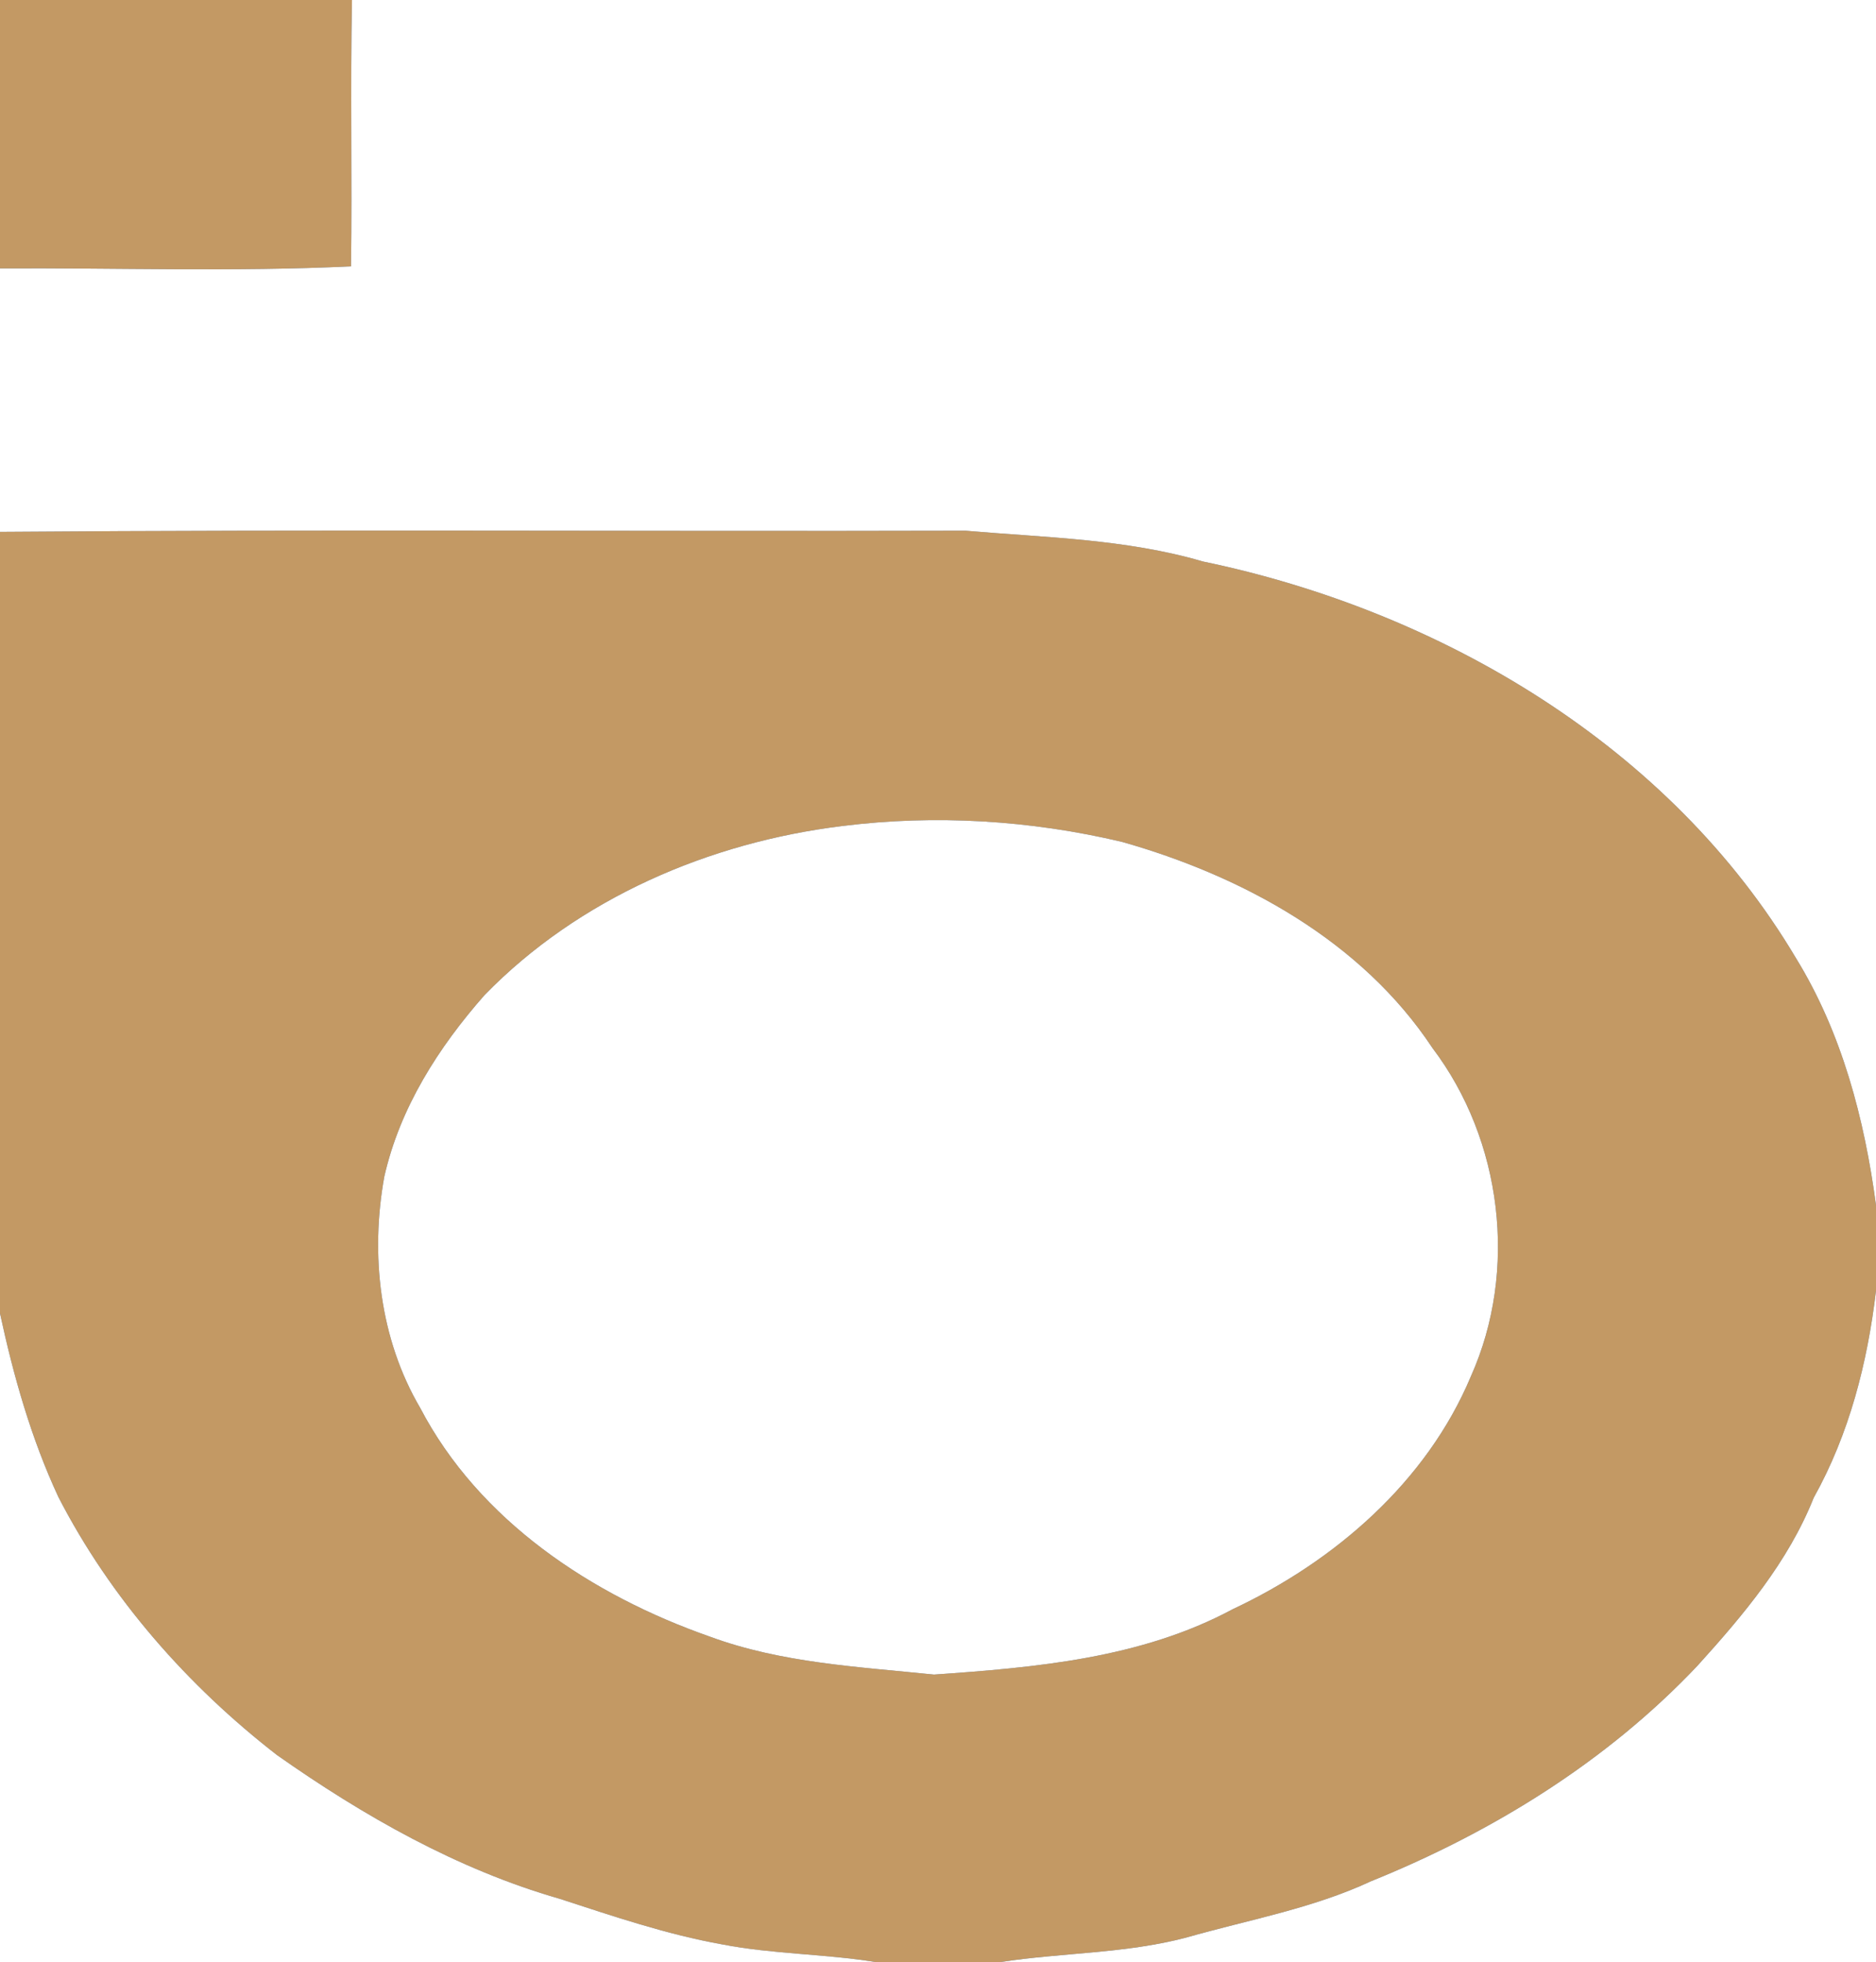 <?xml version="1.0" encoding="UTF-8" ?>
<!DOCTYPE svg PUBLIC "-//W3C//DTD SVG 1.1//EN" "http://www.w3.org/Graphics/SVG/1.1/DTD/svg11.dtd">
<svg width="239pt" height="250pt" viewBox="0 0 239 250" version="1.1" xmlns="http://www.w3.org/2000/svg">
<rect x="0" y="0" width="239" height="250" fill="#333333" stroke="none"/>
<g id="#c39964ff">
<path fill="#c39964" opacity="1.00" d=" M 0.00 0.00 L 44.84 0.00 C 44.62 11.31 44.87 22.63 44.72 33.94 C 29.84 34.65 14.90 34.12 0.00 34.20 L 0.00 0.00 Z" />
<path fill="#c39964" opacity="1.00" d=" M 0.00 67.77 C 41.00 67.44 82.00 67.73 123.00 67.62 C 133.12 68.50 143.41 68.66 153.23 71.54 C 183.54 77.83 212.77 95.06 228.82 122.11 C 234.66 131.61 237.53 142.58 239.00 153.56 L 239.00 164.46 C 237.91 173.65 235.60 182.71 231.06 190.85 C 227.81 199.02 222.09 205.80 216.25 212.25 C 204.72 224.45 190.14 233.45 174.65 239.71 C 167.16 243.20 158.98 244.63 151.09 246.89 C 143.35 248.93 135.31 248.79 127.45 250.00 L 111.55 250.00 C 105.07 248.95 98.45 249.00 92.00 247.75 C 84.93 246.48 78.12 244.16 71.30 241.94 C 58.26 238.19 46.32 231.39 35.28 223.62 C 23.86 214.76 14.08 203.64 7.44 190.75 C 3.97 183.29 1.73 175.37 0.00 167.35 L 0.00 67.77 M 107.30 105.25 C 90.36 107.33 73.76 114.45 61.75 126.77 C 55.87 133.44 50.95 141.14 48.96 149.92 C 47.16 159.87 48.35 170.56 53.53 179.39 C 61.05 193.78 75.40 203.26 90.39 208.52 C 99.55 211.91 109.39 212.38 118.99 213.37 C 131.94 212.47 145.38 211.31 157.03 205.05 C 170.03 198.95 181.76 188.82 187.39 175.37 C 193.42 161.89 191.39 145.28 182.49 133.53 C 173.48 119.90 158.34 111.63 142.94 107.27 C 131.30 104.51 119.17 103.76 107.30 105.25 Z" />
</g>
<g id="#ffffffff">
<path fill="#ffffff" opacity="1.00" d=" M 44.84 0.00 L 239.00 0.00 L 239.00 153.56 C 237.53 142.58 234.66 131.61 228.82 122.11 C 212.77 95.06 183.54 77.83 153.23 71.54 C 143.41 68.66 133.12 68.50 123.00 67.62 C 82.00 67.73 41.00 67.44 0.00 67.77 L 0.00 34.20 C 14.90 34.12 29.84 34.65 44.72 33.94 C 44.87 22.63 44.62 11.31 44.84 0.00 Z" />
<path fill="#ffffff" opacity="1.00" d=" M 107.30 105.25 C 119.17 103.76 131.30 104.51 142.94 107.27 C 158.34 111.63 173.48 119.90 182.49 133.53 C 191.39 145.28 193.42 161.89 187.39 175.37 C 181.76 188.82 170.03 198.95 157.03 205.05 C 145.38 211.31 131.94 212.47 118.99 213.37 C 109.39 212.38 99.55 211.91 90.39 208.52 C 75.40 203.26 61.05 193.78 53.53 179.39 C 48.35 170.56 47.16 159.87 48.96 149.92 C 50.95 141.14 55.87 133.44 61.75 126.77 C 73.76 114.45 90.36 107.33 107.30 105.25 Z" />
<path fill="#ffffff" opacity="1.00" d=" M 231.06 190.85 C 235.60 182.71 237.91 173.65 239.00 164.46 L 239.00 250.00 L 127.45 250.00 C 135.31 248.79 143.35 248.93 151.09 246.89 C 158.98 244.63 167.16 243.20 174.65 239.71 C 190.14 233.45 204.72 224.45 216.25 212.25 C 222.09 205.80 227.81 199.02 231.06 190.85 Z" />
<path fill="#ffffff" opacity="1.00" d=" M 0.00 167.35 C 1.73 175.37 3.97 183.29 7.44 190.75 C 14.08 203.64 23.86 214.76 35.28 223.62 C 46.32 231.39 58.26 238.19 71.30 241.94 C 78.12 244.16 84.93 246.48 92.00 247.75 C 98.45 249.00 105.07 248.95 111.55 250.00 L 0.00 250.00 L 0.00 167.35 Z" />
</g>
</svg>

